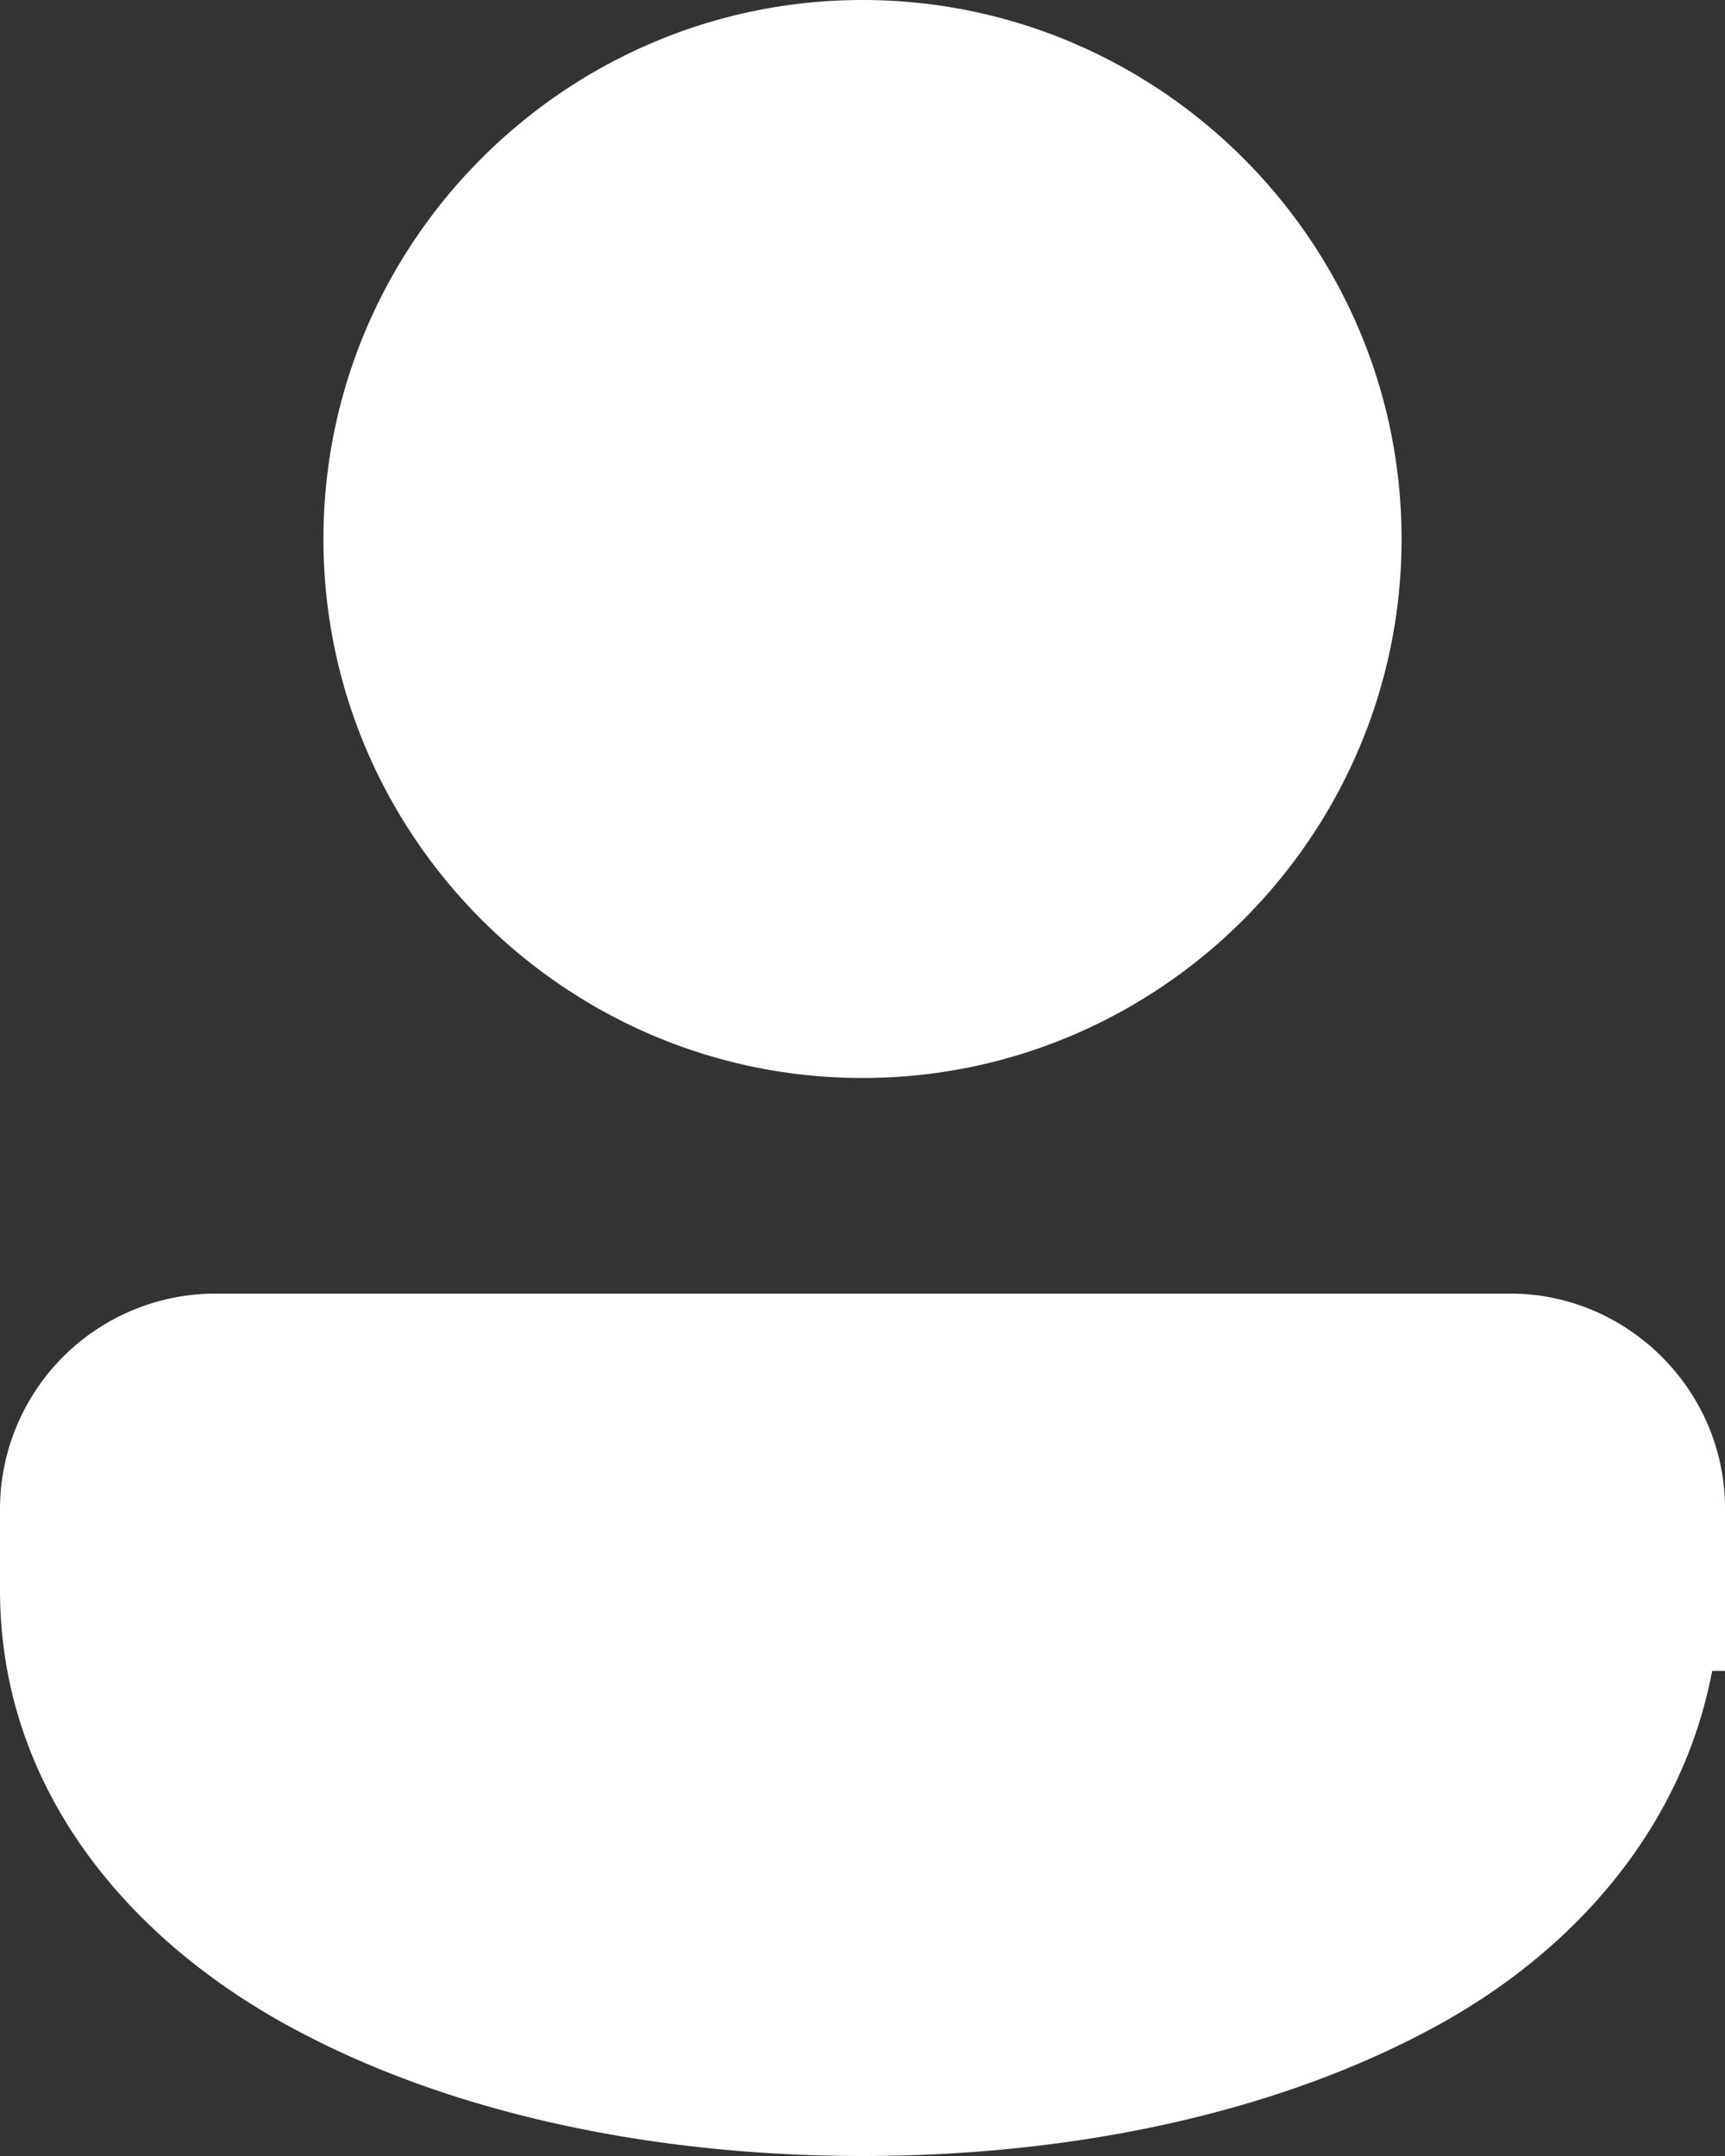 <svg width="16" height="20" fill="none" xmlns="http://www.w3.org/2000/svg"><rect width="100%" height="100%" fill="#333333" stroke="none"/><path d="M8 0C5.247 0 3 2.247 3 5s2.247 5 5 5c2.752 0 5-2.247 5-5s-2.248-5-5-5ZM1.99 12A2 2 0 0 0 0 13.99v.76c0 1.802 1.14 3.196 2.653 4.031C4.167 19.616 6.084 20 8 20c1.916 0 3.833-.384 5.347-1.219 1.29-.712 2.262-1.85 2.534-3.281H16v-1.51c0-1.09-.9-1.99-1.99-1.99H1.989Z" fill="#fff"/></svg>